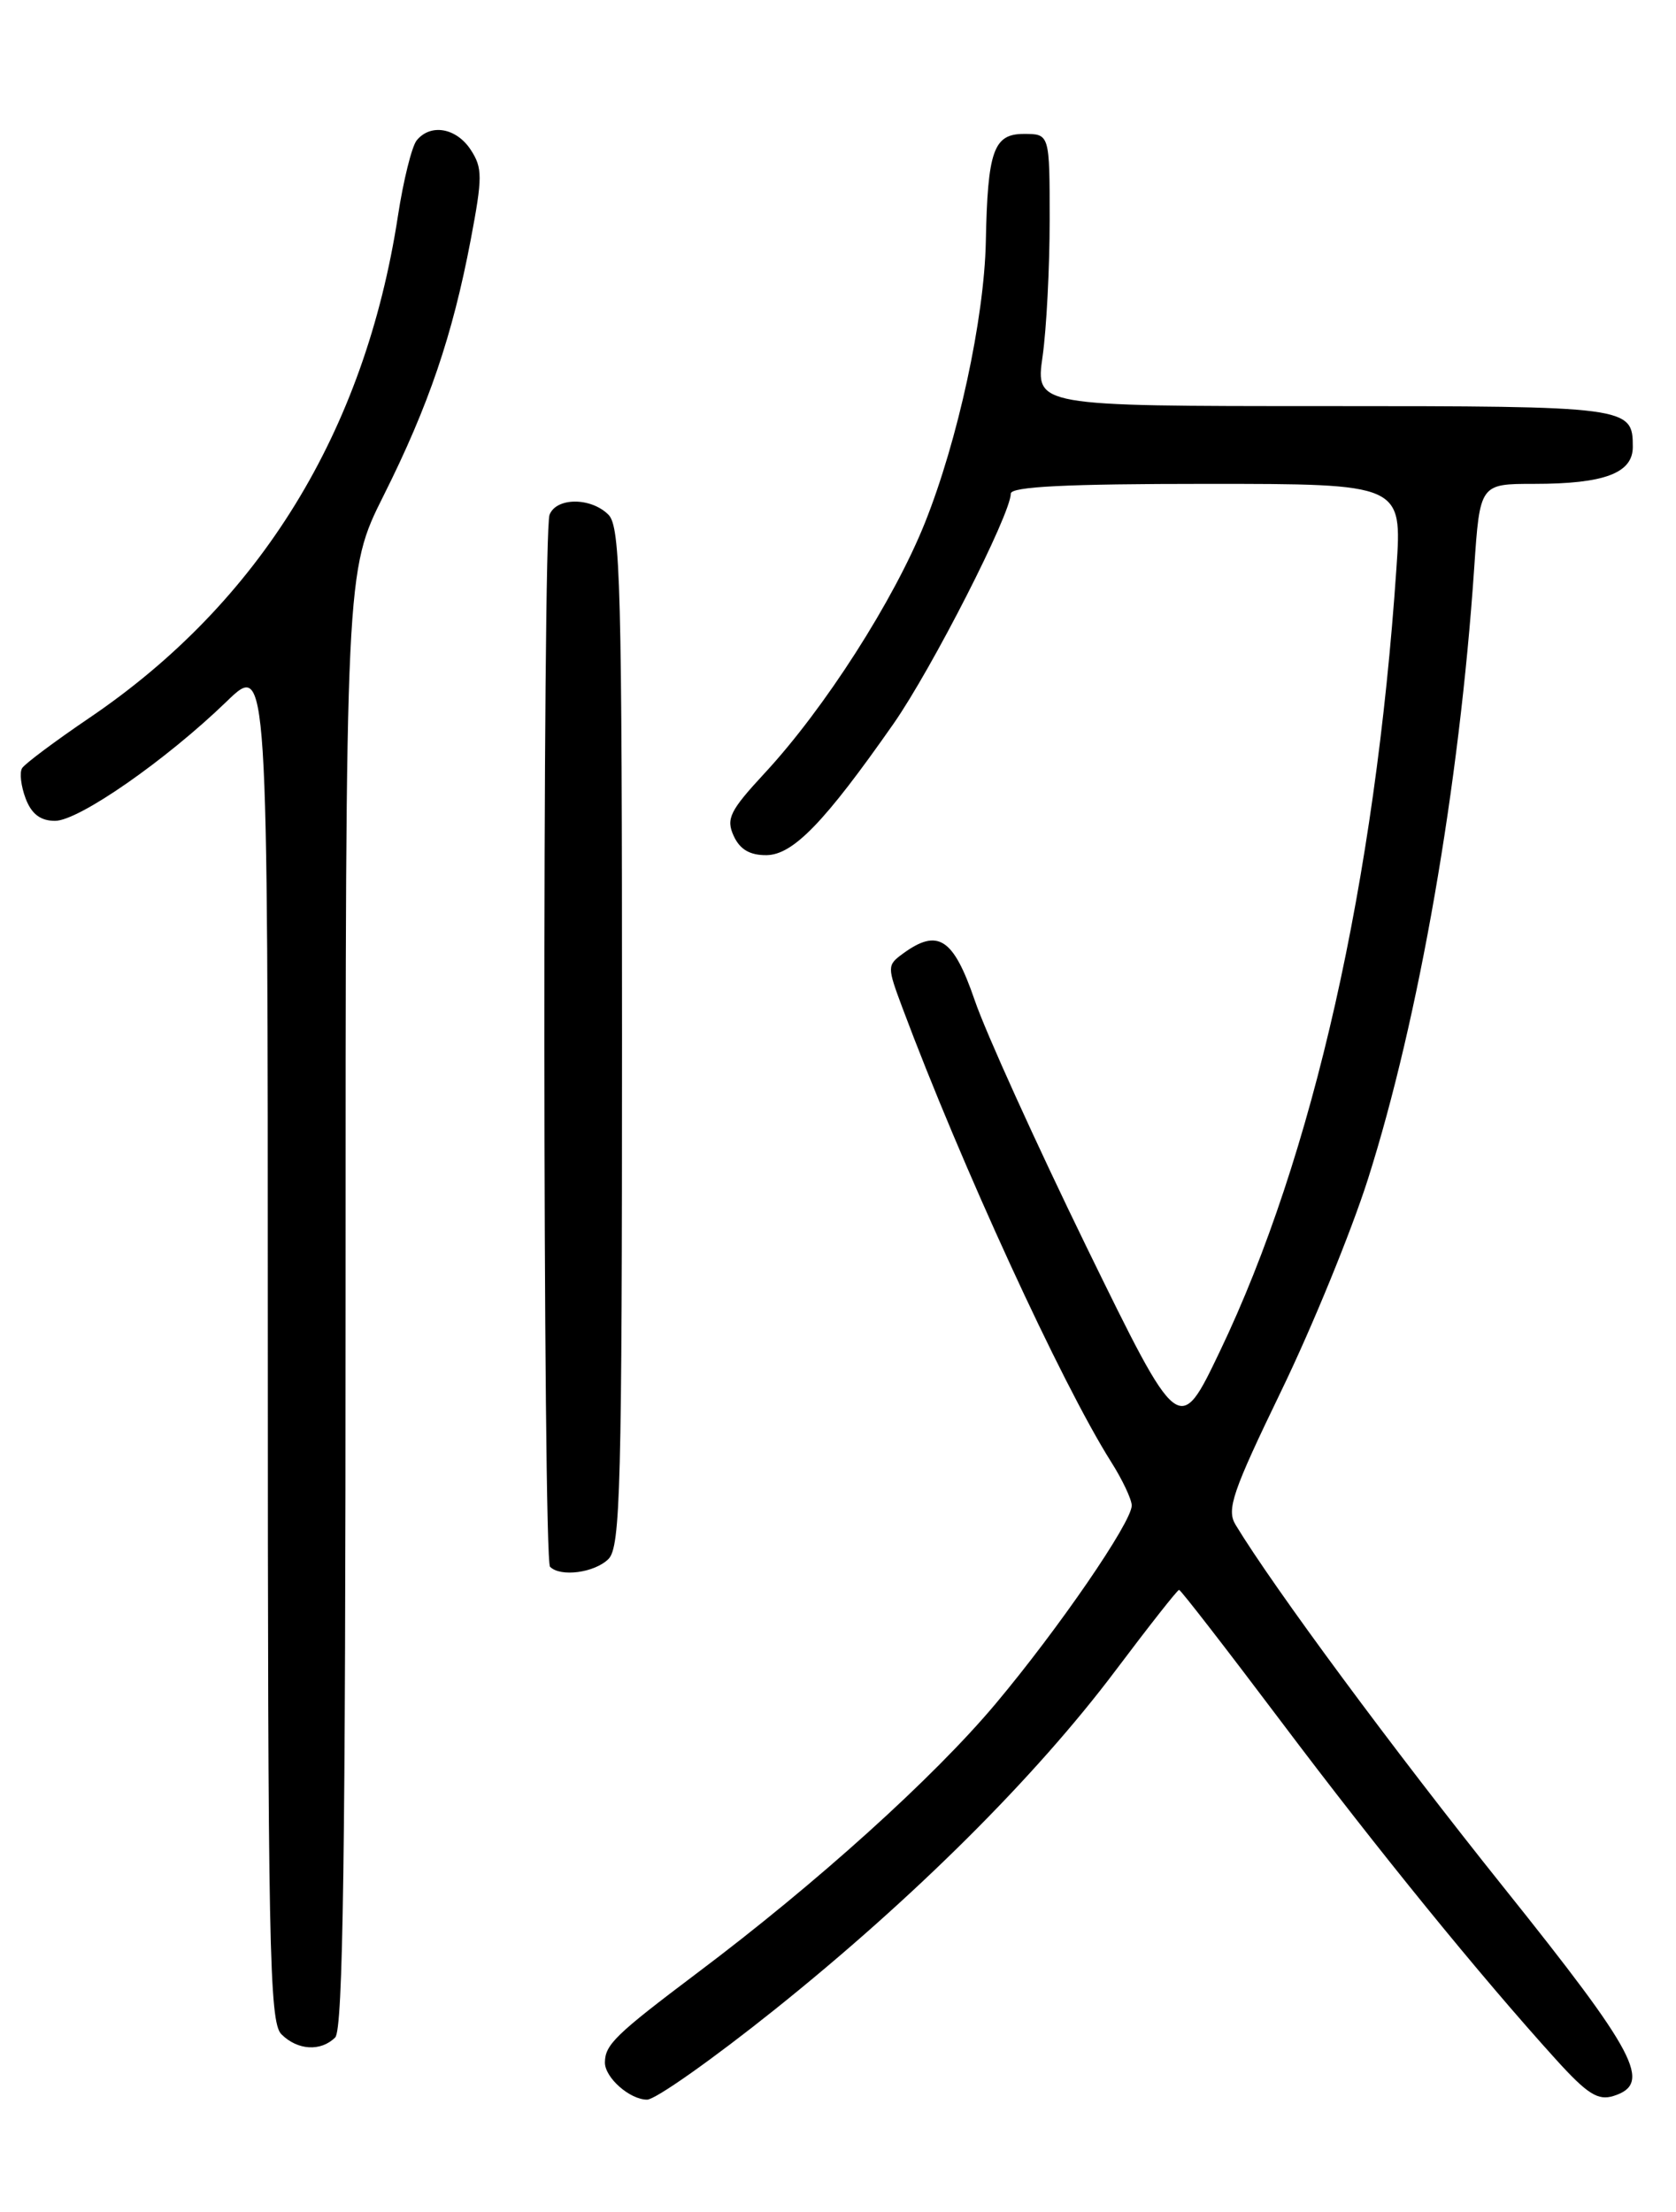 <?xml version="1.0" encoding="UTF-8" standalone="no"?>
<!DOCTYPE svg PUBLIC "-//W3C//DTD SVG 1.1//EN" "http://www.w3.org/Graphics/SVG/1.1/DTD/svg11.dtd" >
<svg xmlns="http://www.w3.org/2000/svg" xmlns:xlink="http://www.w3.org/1999/xlink" version="1.1" viewBox="0 0 194 256">
 <g >
 <path fill="currentColor"
d=" M 89.76 232.51 C 105.81 219.65 119.85 205.67 129.13 193.33 C 132.99 188.20 136.29 184.00 136.48 184.00 C 136.67 184.00 141.98 190.86 148.30 199.25 C 159.51 214.14 171.23 228.55 180.14 238.39 C 183.75 242.37 184.98 243.14 186.78 242.57 C 191.29 241.14 189.48 237.71 174.04 218.42 C 161.26 202.45 147.45 183.78 143.02 176.47 C 141.95 174.71 142.65 172.67 148.31 160.97 C 151.90 153.56 156.40 142.55 158.33 136.50 C 164.25 117.89 168.93 90.97 170.64 65.75 C 171.30 56.00 171.30 56.00 177.58 56.00 C 185.70 56.00 189.00 54.76 189.00 51.72 C 189.00 47.06 188.58 47.00 153.23 47.00 C 119.86 47.00 119.86 47.00 120.68 41.25 C 121.13 38.09 121.50 31.00 121.50 25.50 C 121.50 15.50 121.50 15.50 118.51 15.50 C 115.00 15.50 114.32 17.45 114.11 28.00 C 113.92 36.92 110.88 50.96 107.06 60.51 C 103.48 69.46 95.44 82.01 88.51 89.48 C 84.49 93.82 84.02 94.76 84.92 96.73 C 85.64 98.31 86.80 98.99 88.73 98.97 C 91.81 98.93 95.46 95.15 103.42 83.77 C 107.87 77.40 117.00 59.50 117.00 57.13 C 117.00 56.32 123.43 56.00 139.65 56.00 C 162.30 56.00 162.30 56.00 161.64 65.75 C 159.18 101.99 152.01 133.82 141.21 156.38 C 136.49 166.25 136.49 166.25 125.80 144.38 C 119.93 132.34 114.08 119.46 112.82 115.75 C 110.35 108.56 108.57 107.40 104.51 110.37 C 102.68 111.71 102.68 111.88 104.45 116.62 C 111.25 134.81 122.85 160.05 128.59 169.15 C 129.92 171.24 131.00 173.54 131.00 174.24 C 131.00 176.17 122.53 188.50 115.23 197.20 C 108.05 205.75 94.55 217.94 80.65 228.38 C 71.28 235.44 70.04 236.63 70.02 238.68 C 69.99 240.43 72.89 243.00 74.90 243.00 C 75.87 243.00 82.55 238.28 89.76 232.51 Z  M 38.80 235.80 C 39.71 234.89 40.00 214.55 40.00 150.37 C 40.00 66.14 40.00 66.14 44.42 57.32 C 49.62 46.94 52.39 38.79 54.49 27.73 C 55.86 20.50 55.86 19.44 54.49 17.34 C 52.82 14.79 49.84 14.27 48.23 16.25 C 47.67 16.94 46.69 20.88 46.06 25.00 C 42.23 49.97 30.08 69.72 10.32 83.10 C 6.37 85.78 2.88 88.39 2.56 88.90 C 2.24 89.41 2.43 90.99 2.97 92.42 C 3.65 94.21 4.69 95.00 6.37 95.00 C 9.12 95.00 19.21 87.98 26.25 81.17 C 31.00 76.58 31.00 76.58 31.00 155.22 C 31.00 225.37 31.17 234.03 32.57 235.43 C 34.44 237.30 37.14 237.46 38.80 235.80 Z  M 70.43 180.43 C 71.82 179.04 72.00 172.17 72.00 120.00 C 72.00 67.83 71.82 60.96 70.43 59.57 C 68.40 57.54 64.39 57.55 63.61 59.58 C 62.78 61.75 62.83 180.50 63.67 181.33 C 64.88 182.55 68.83 182.02 70.43 180.43 Z "/>
</g>
</svg>